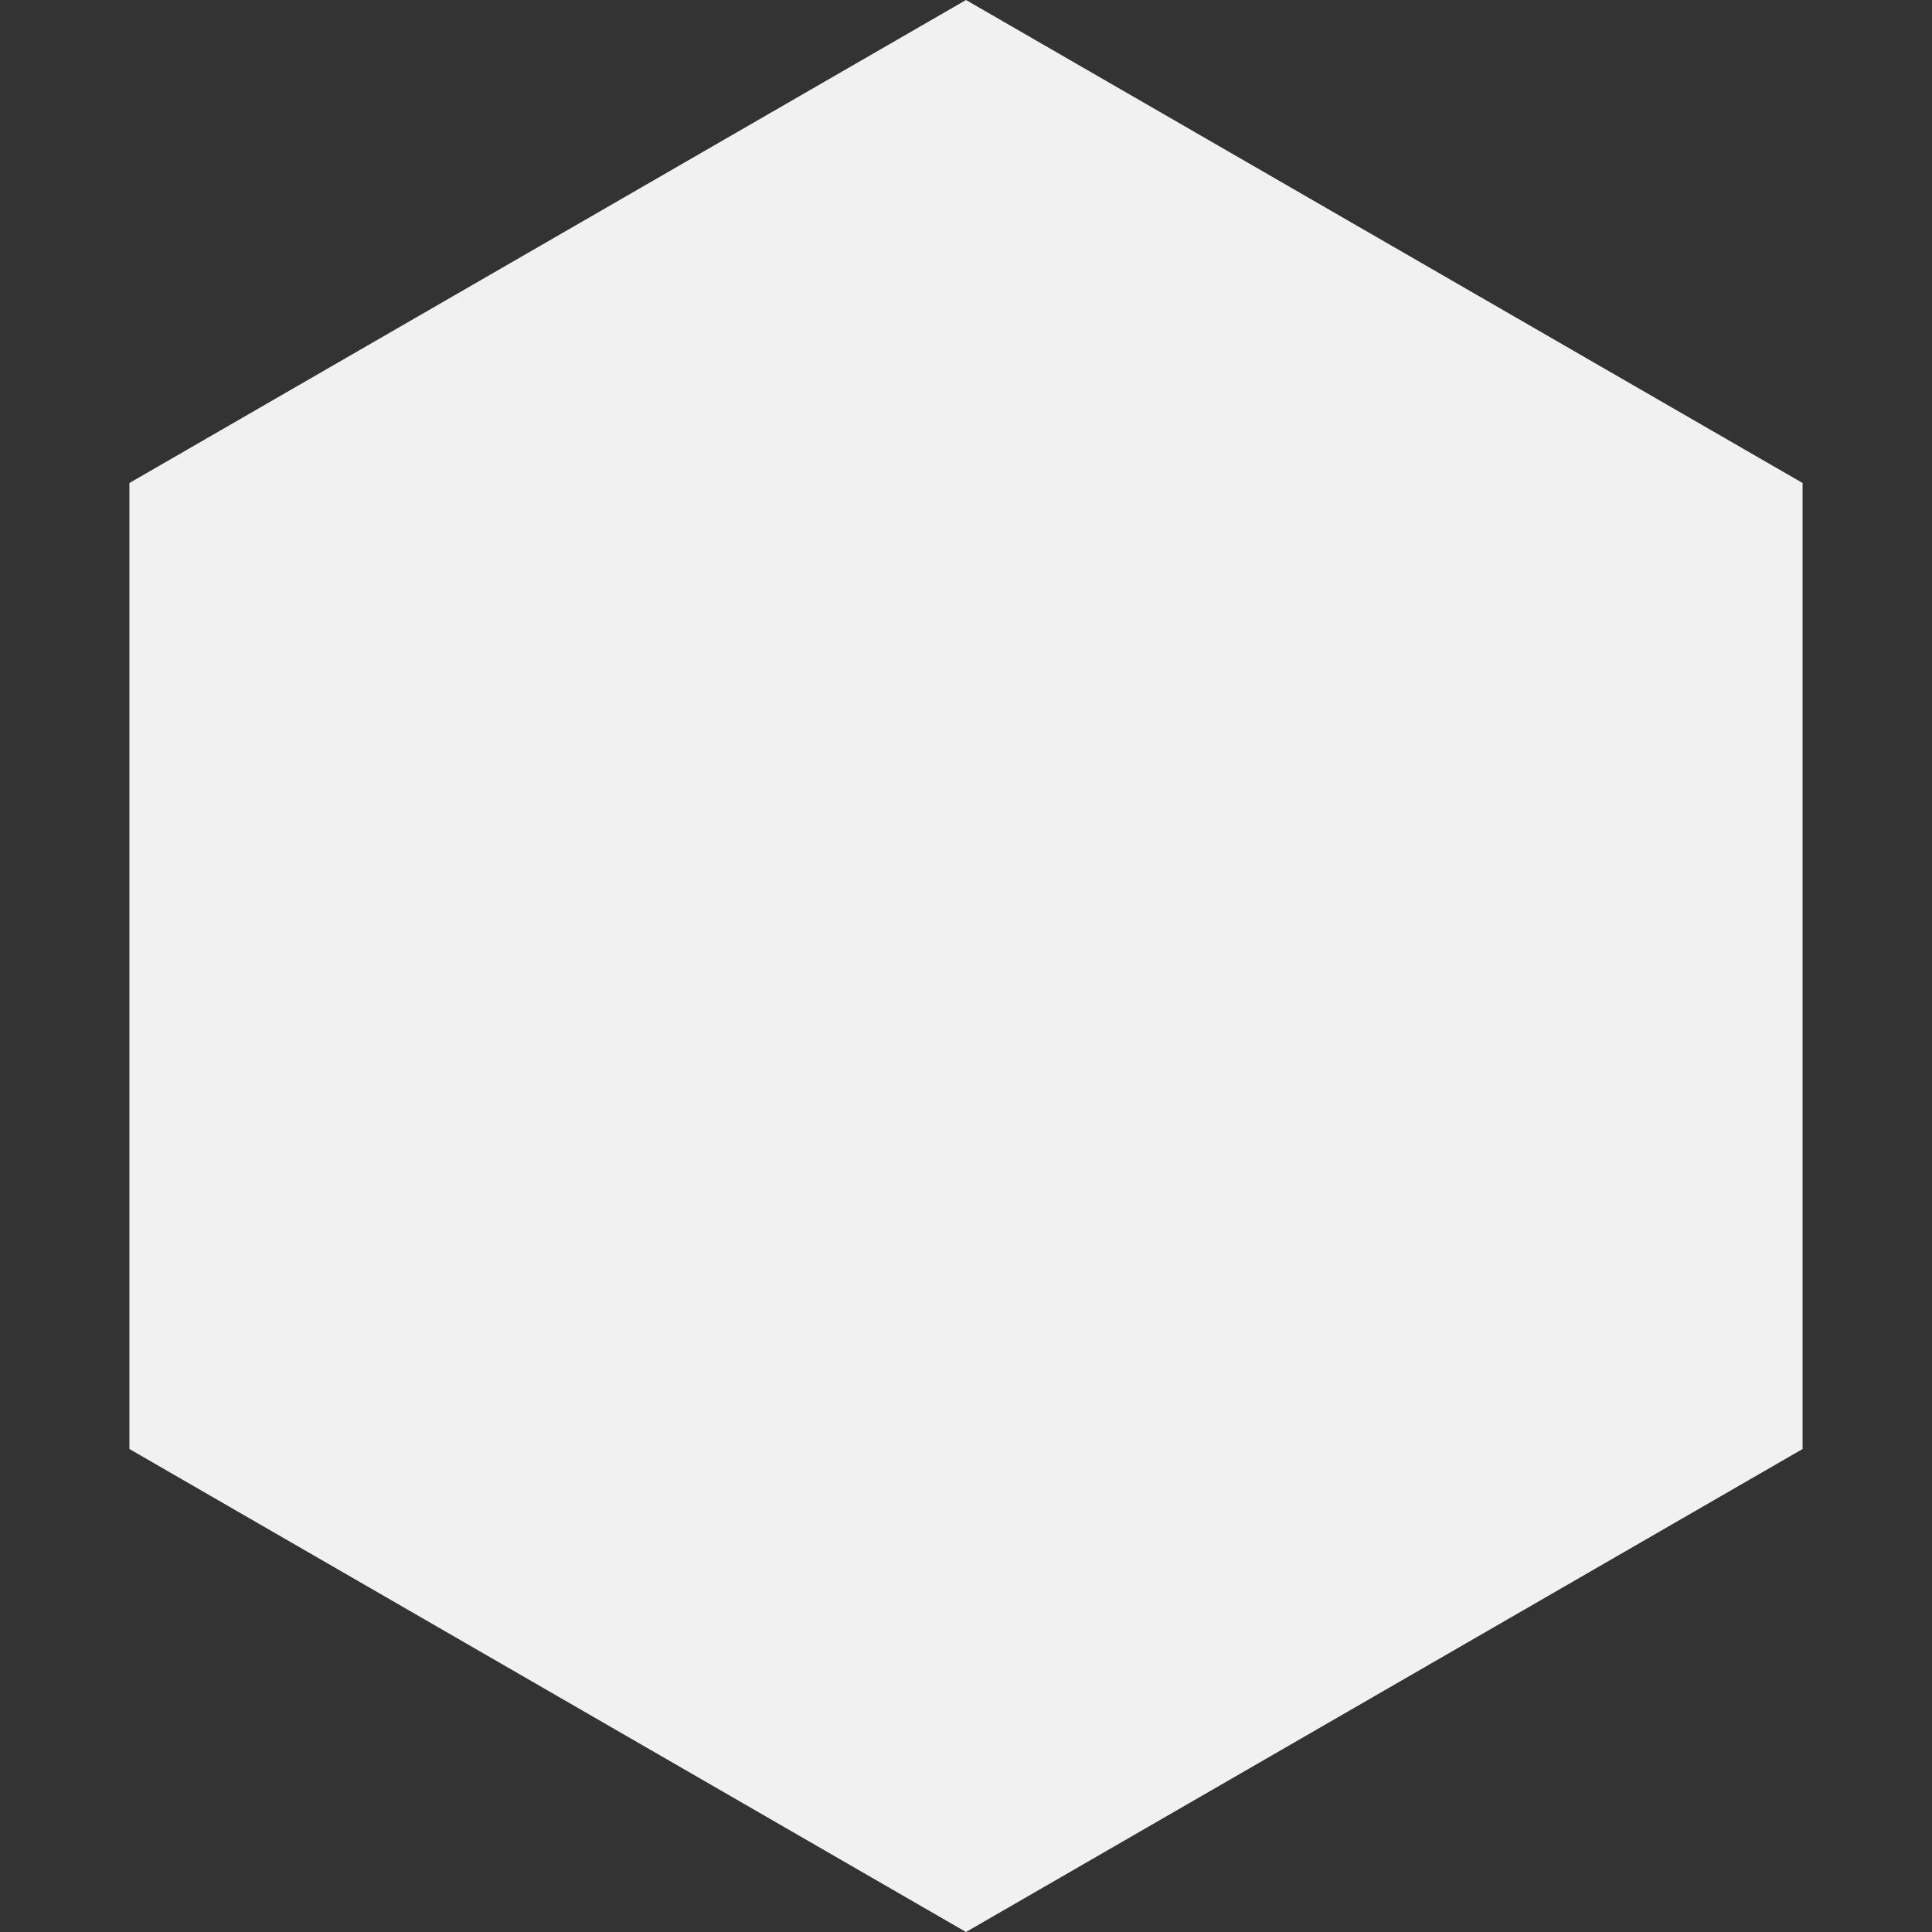 <svg width="60" height="60" xmlns="http://www.w3.org/2000/svg">
 <rect width="100%" height="100%" fill="#333333" stroke="none"/>
 <title/>
 <desc/>

 <g>
  <title>background</title>
  <rect fill="none" id="canvas_background" height="402" width="582" y="-1" x="-1"/>
 </g>
 <g>
  <title>Layer 1</title>
  <polygon fill="#f1f1f1" points="30,0 55.981,15 55.981,45 30,60 4.019,45 4.019,15 " id="Polygon-46"/>
 </g>
</svg>